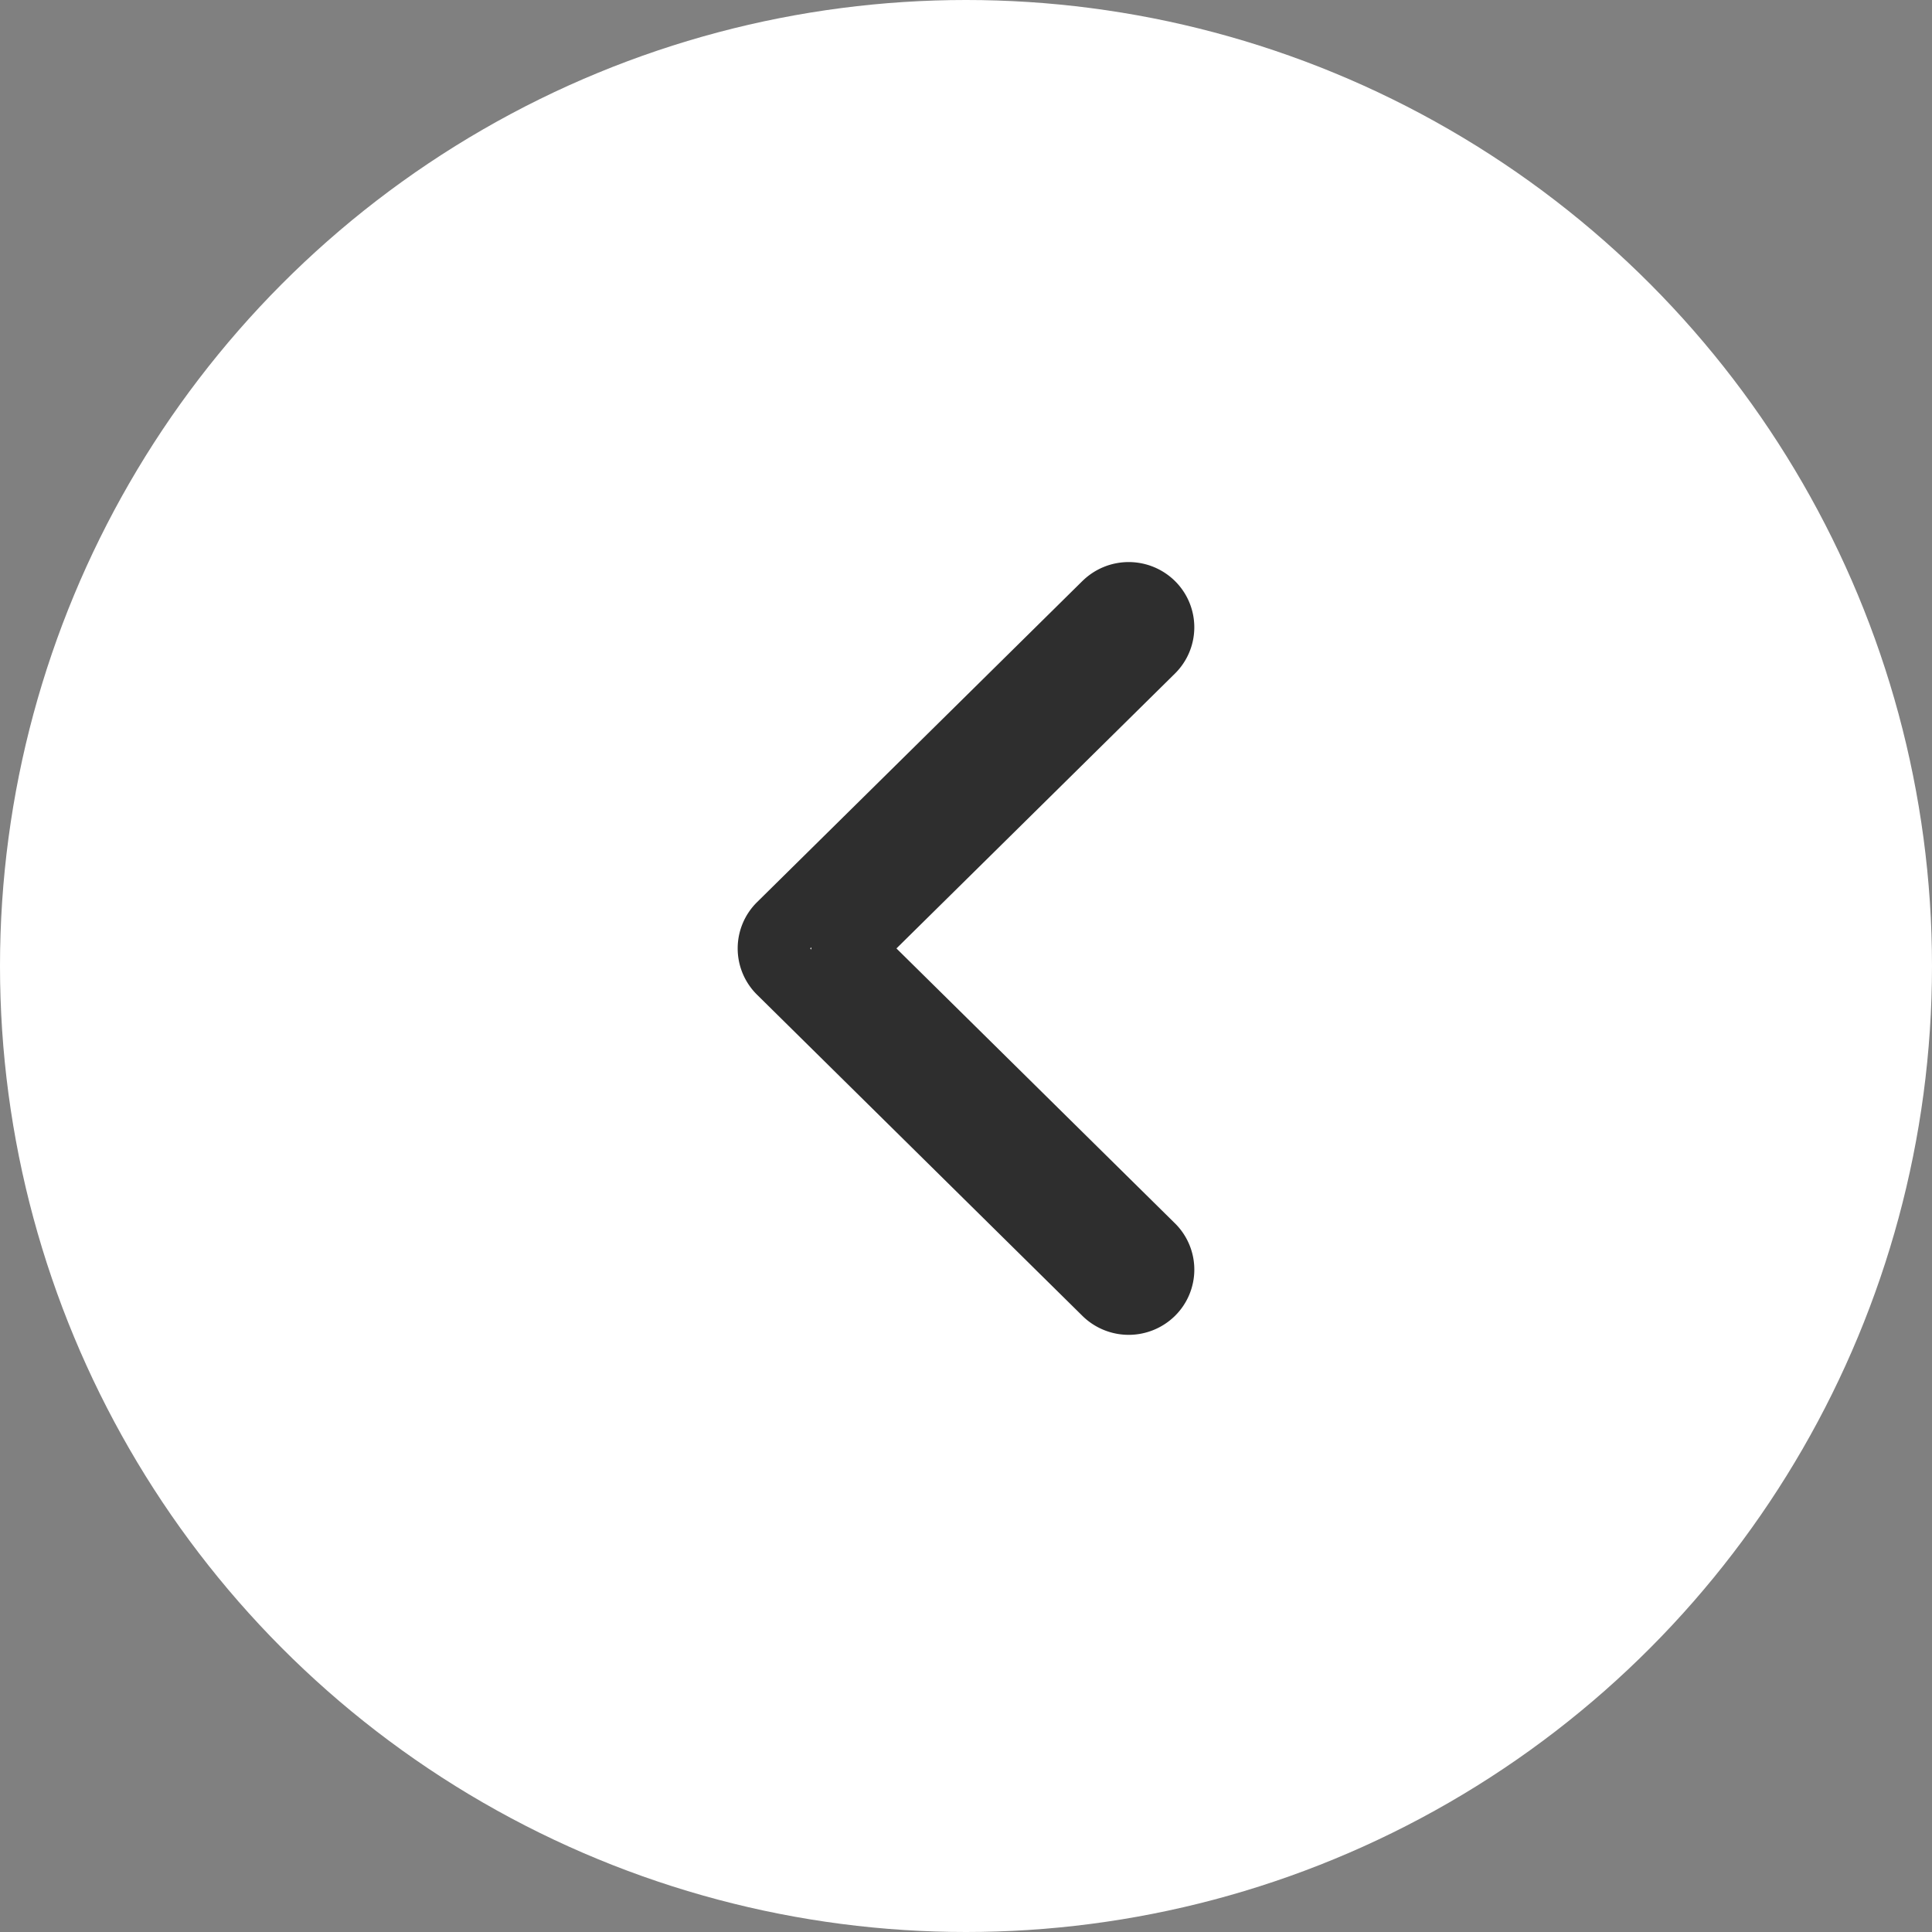 <svg width="55" height="55" fill="none" xmlns="http://www.w3.org/2000/svg"><rect width="100%" height="100%" fill="#808080" stroke="none"/><circle cx="27.5" cy="27.5" r="27.5" fill="#fff"/><path fill-rule="evenodd" clip-rule="evenodd" d="M30.815 16.54a1.877 1.877 0 012.633 0 1.85 1.85 0 010 2.635L25.52 27l7.928 7.825a1.85 1.85 0 010 2.636 1.877 1.877 0 01-2.633 0l-9.263-9.143a1.85 1.85 0 010-2.636l.702.712-.702-.712 9.263-9.143zm1.228 1.212zm-8.946 9.215a.894.894 0 000 .066L23.064 27l.033-.033z" fill="#2E2E2E"/></svg>